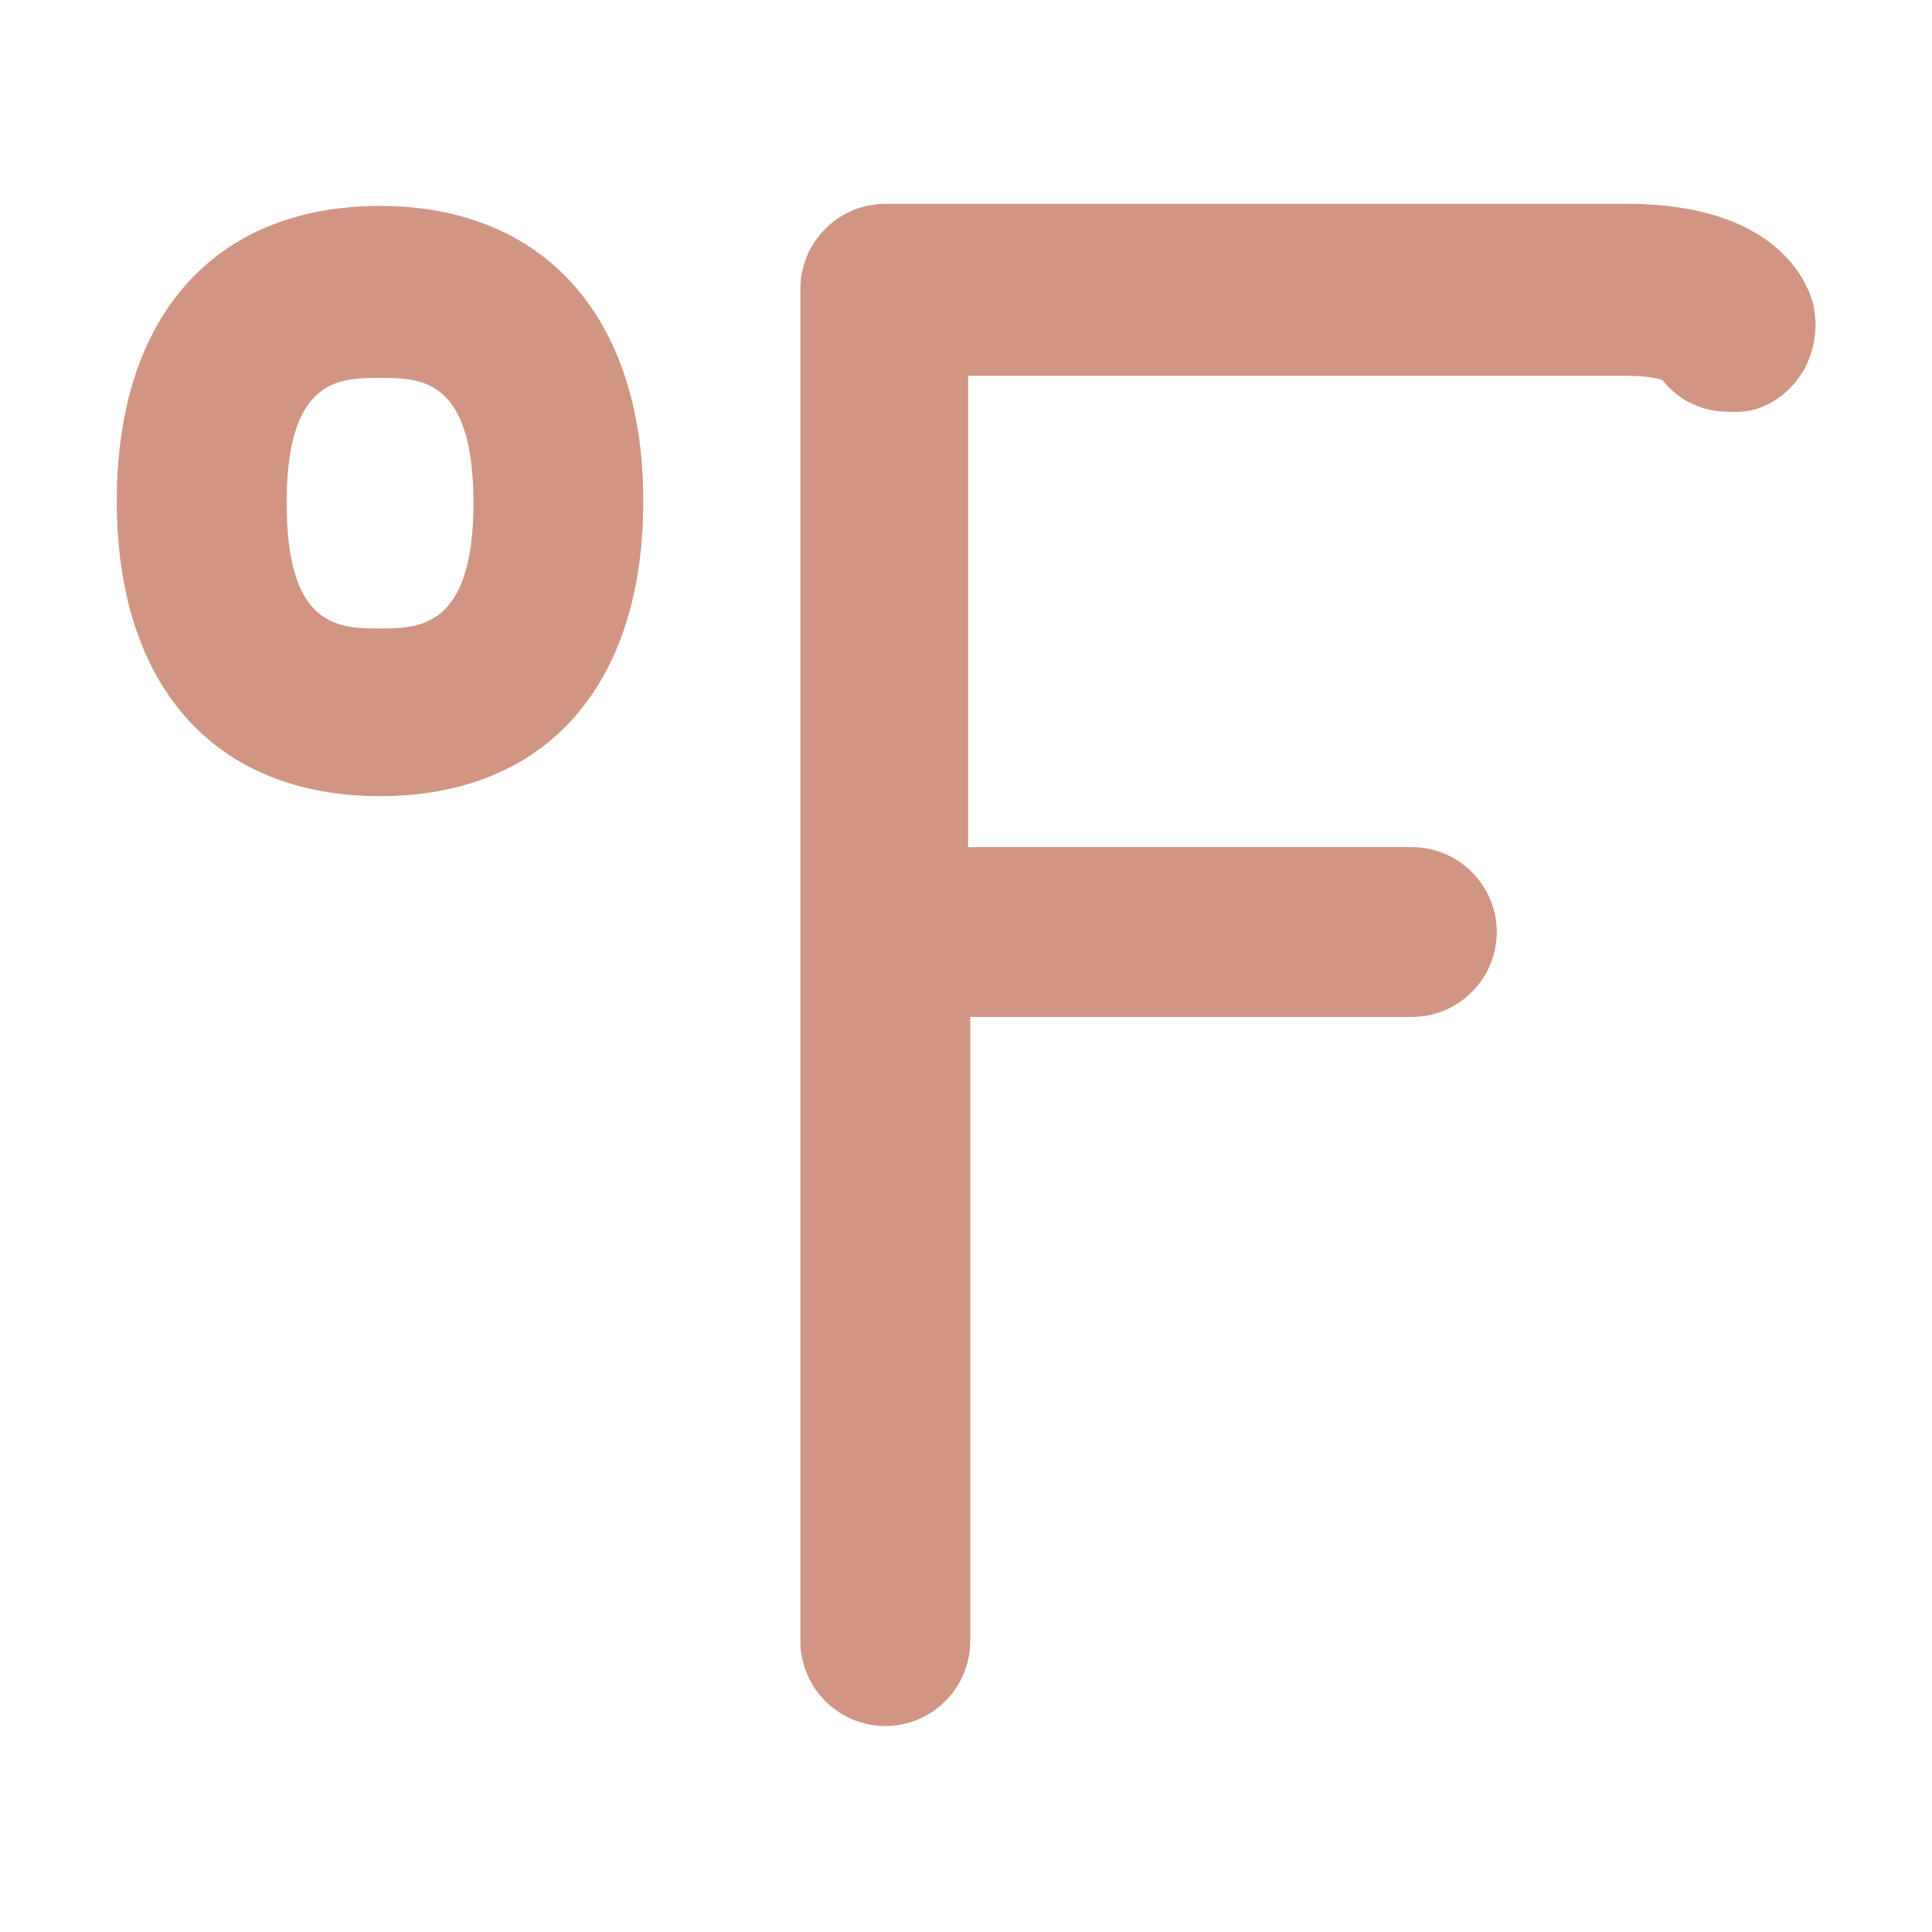 <?xml version="1.0" encoding="utf-8"?>
<!-- Generator: Adobe Illustrator 18.0.0, SVG Export Plug-In . SVG Version: 6.00 Build 0)  -->
<!DOCTYPE svg PUBLIC "-//W3C//DTD SVG 1.1//EN" "http://www.w3.org/Graphics/SVG/1.1/DTD/svg11.dtd">
<svg version="1.1" id="Layer_1" xmlns="http://www.w3.org/2000/svg" xmlns:xlink="http://www.w3.org/1999/xlink" x="0px" y="0px"
	 viewBox="0 0 91 91" enable-background="new 0 0 91 91" xml:space="preserve">
<g>
	<path style="fill:#d09683;" d="M85.4,14.3c-0.3-1.1-1.8-4.7-8.8-4.7H41.7c0,0,0,0,0,0c-2.2,0-4,1.8-4,4v63.7c0,2.2,1.8,4,4,4s4-1.8,4-4V47.9h20.8
		c2.2,0,4-1.8,4-4c0-2.2-1.8-4-4-4H45.6V17.7h30.9c1,0,1.5,0.1,1.8,0.2c0.8,1,1.9,1.5,3.2,1.5c0.4,0,0.7,0,1.1-0.1
		C84.7,18.7,85.9,16.5,85.4,14.3z"/>
	<path style="fill:#d09683;" d="M17.9,9.7c-7.8,0-12.4,5.2-12.4,13.9s4.6,13.9,12.4,13.9c7.8,0,12.4-5.2,12.4-13.9S25.6,9.7,17.9,9.7z M17.9,29.6
		c-1.9,0-4.4,0-4.4-5.9c0-5.9,2.5-5.9,4.4-5.9c1.9,0,4.4,0,4.4,5.9C22.3,29.6,19.7,29.6,17.9,29.6z"/>
</g>
</svg>
